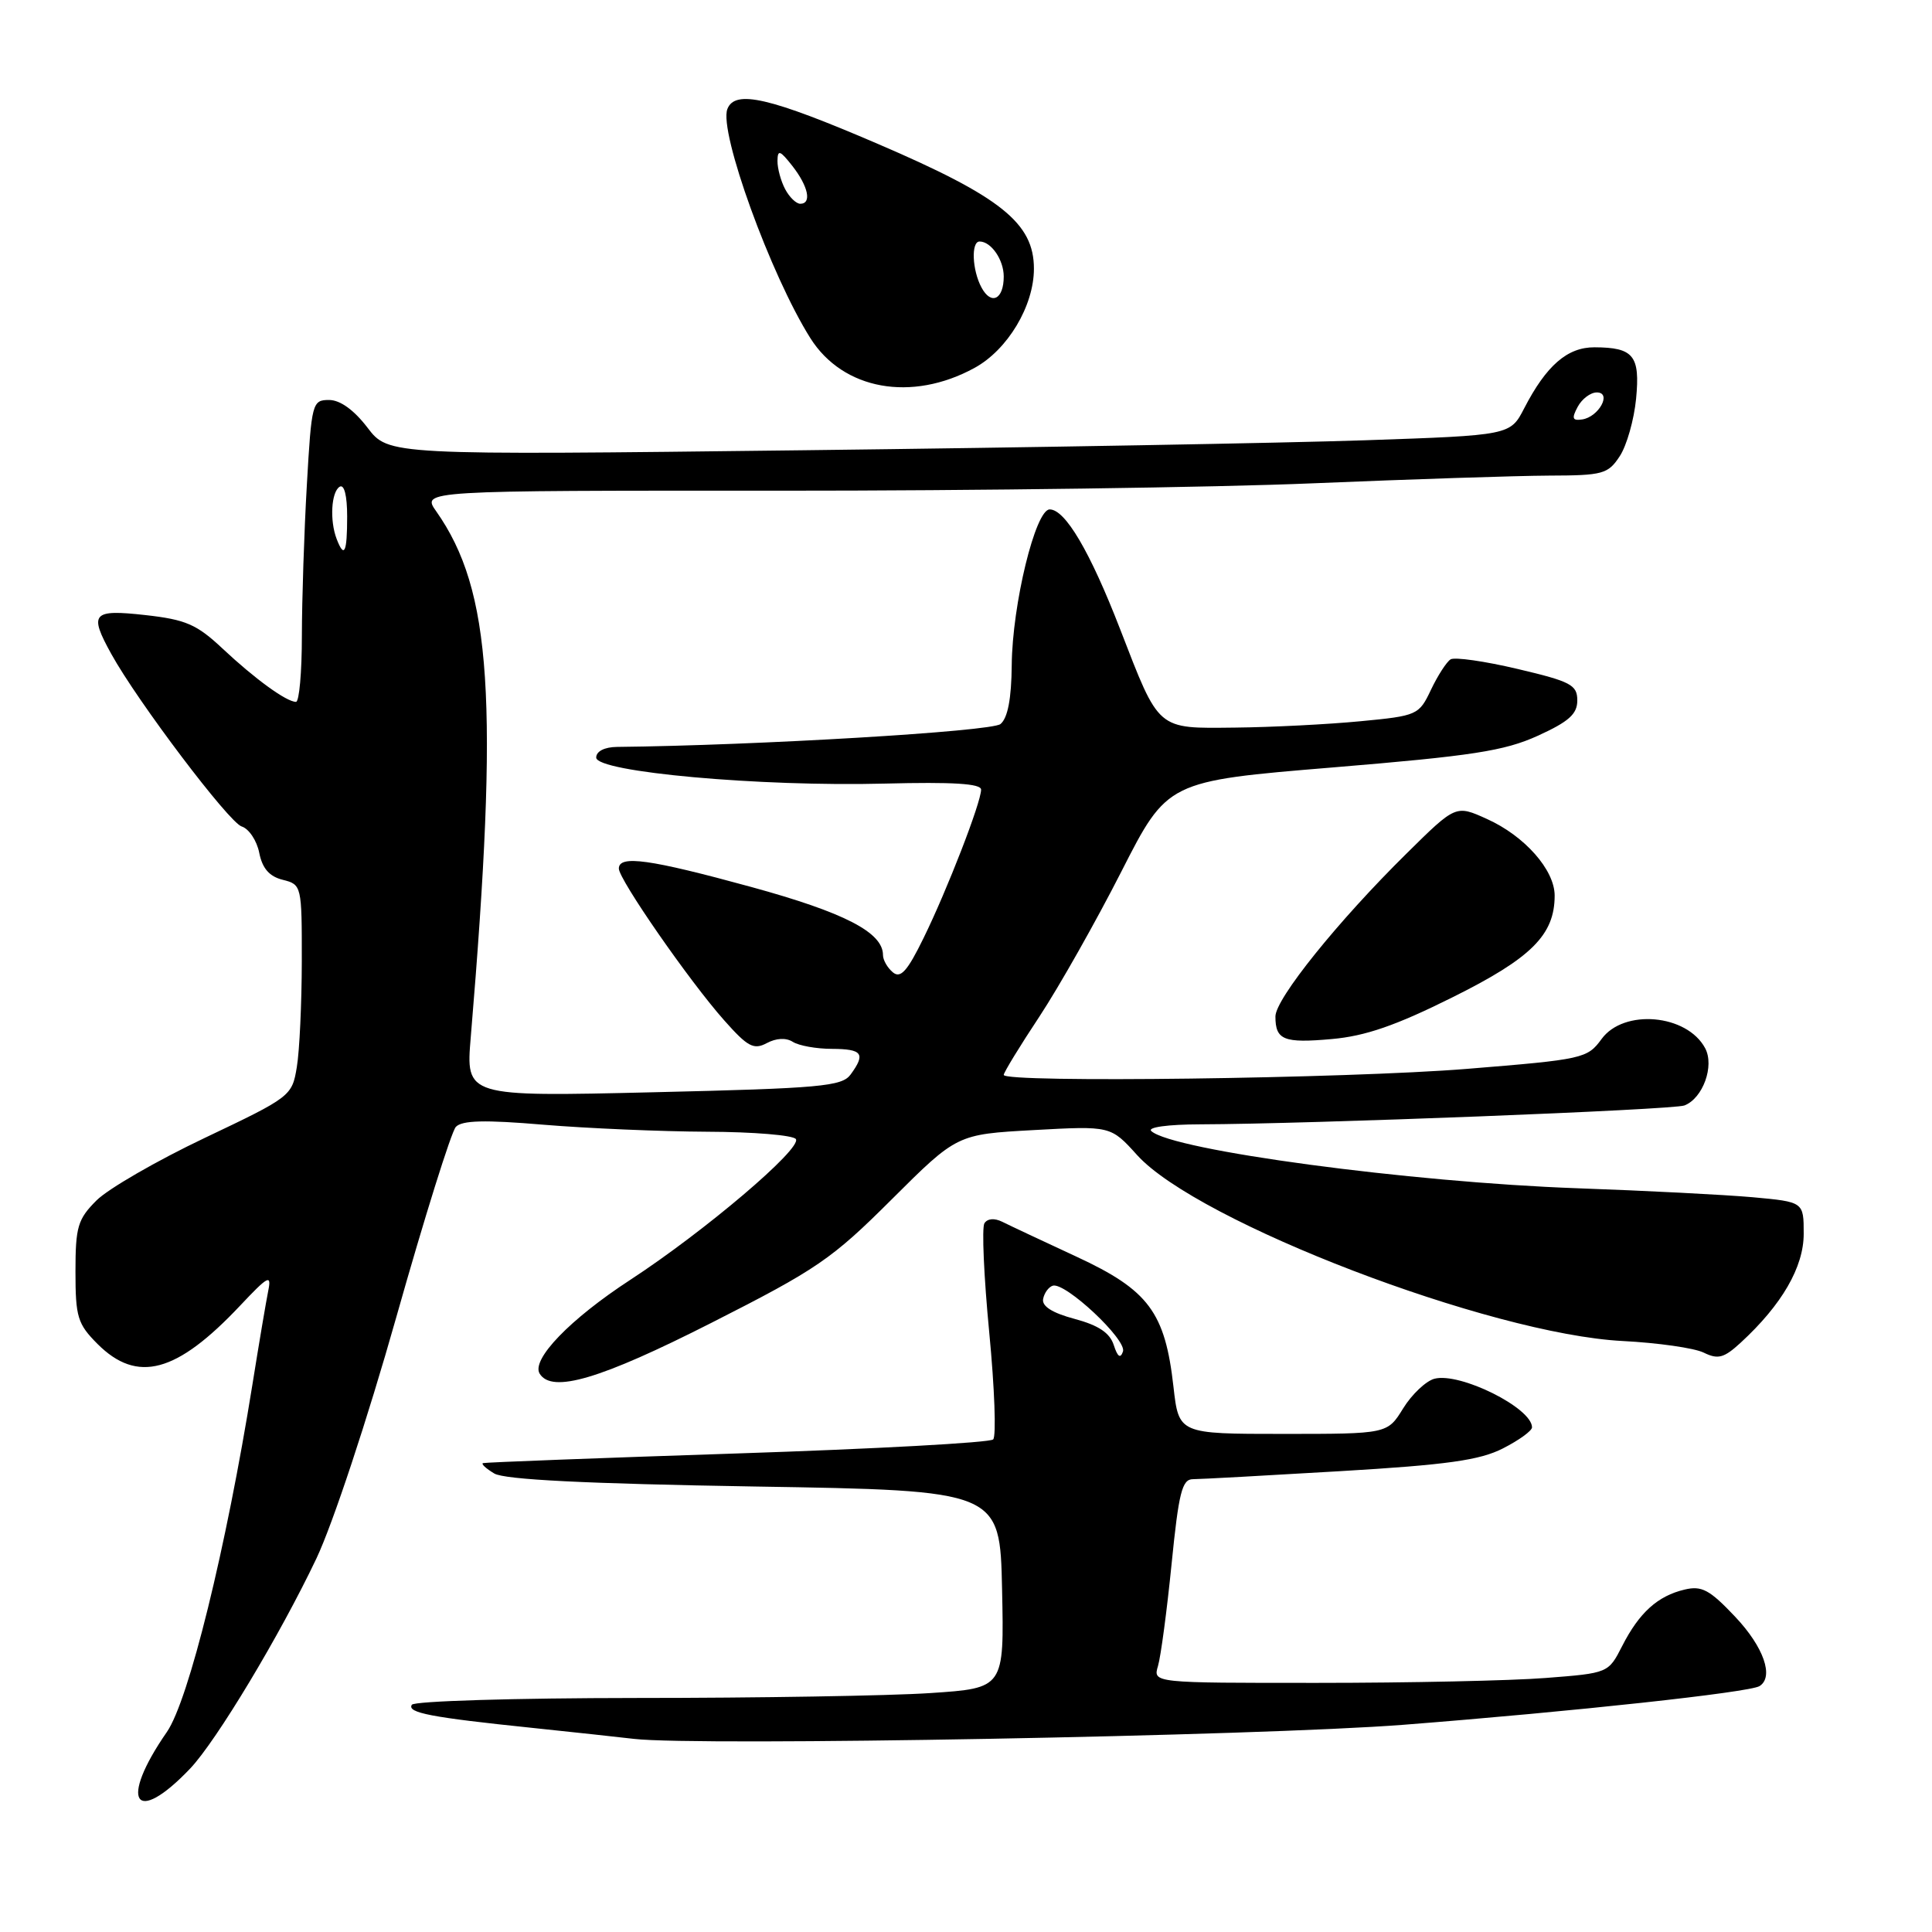 <?xml version="1.0" encoding="UTF-8" standalone="no"?>
<!DOCTYPE svg PUBLIC "-//W3C//DTD SVG 1.1//EN" "http://www.w3.org/Graphics/SVG/1.1/DTD/svg11.dtd" >
<svg xmlns="http://www.w3.org/2000/svg" xmlns:xlink="http://www.w3.org/1999/xlink" version="1.1" viewBox="0 0 256 256">
 <g >
 <path fill="currentColor"
d=" M 25.20 234.34 C 28.68 230.67 37.08 216.70 41.93 206.50 C 44.08 201.97 48.68 188.09 52.52 174.50 C 56.25 161.30 59.80 149.97 60.40 149.32 C 61.21 148.45 64.23 148.37 72.00 149.03 C 77.78 149.51 87.54 149.93 93.69 149.96 C 99.85 149.98 105.14 150.42 105.46 150.94 C 106.25 152.21 93.38 163.14 83.54 169.57 C 75.54 174.78 70.36 180.15 71.51 182.02 C 73.14 184.65 79.53 182.76 94.27 175.28 C 108.25 168.19 110.21 166.85 118.15 158.93 C 126.81 150.30 126.81 150.30 136.99 149.74 C 147.17 149.18 147.17 149.18 150.67 153.05 C 158.69 161.93 197.48 176.79 215.00 177.69 C 219.68 177.93 224.51 178.62 225.75 179.23 C 227.65 180.16 228.43 179.95 230.64 177.92 C 236.11 172.89 239.00 167.90 239.00 163.48 C 239.00 159.26 239.00 159.26 232.25 158.64 C 228.54 158.31 218.07 157.77 209.00 157.45 C 186.85 156.66 155.33 152.43 152.55 149.87 C 152.00 149.37 154.74 148.99 159.05 148.98 C 173.42 148.94 221.67 147.06 223.19 146.48 C 225.64 145.54 227.20 141.24 225.94 138.89 C 223.53 134.38 215.16 133.64 212.22 137.67 C 210.33 140.26 209.79 140.38 194.39 141.63 C 178.47 142.92 133.00 143.51 133.00 142.43 C 133.00 142.11 135.13 138.62 137.74 134.68 C 140.34 130.73 145.22 122.10 148.58 115.50 C 154.69 103.50 154.69 103.50 176.59 101.69 C 195.09 100.16 199.32 99.51 203.75 97.50 C 207.88 95.62 209.00 94.62 209.00 92.81 C 209.00 90.75 208.14 90.30 201.09 88.64 C 196.74 87.61 192.74 87.04 192.21 87.37 C 191.68 87.70 190.51 89.51 189.61 91.40 C 188.02 94.75 187.81 94.85 180.24 95.57 C 175.98 95.98 168.53 96.36 163.68 96.41 C 153.21 96.52 153.67 96.91 148.40 83.31 C 144.44 73.09 141.15 67.50 139.09 67.50 C 137.20 67.50 134.13 80.11 134.06 88.13 C 134.02 92.60 133.53 95.14 132.57 95.94 C 131.40 96.92 100.18 98.78 81.75 98.97 C 80.10 98.99 79.00 99.55 79.00 100.38 C 79.00 102.30 100.73 104.26 117.25 103.83 C 126.27 103.60 130.00 103.83 130.00 104.63 C 130.00 106.33 125.51 117.91 122.38 124.29 C 120.23 128.69 119.33 129.69 118.31 128.84 C 117.59 128.24 117.00 127.21 117.00 126.55 C 117.00 123.55 111.91 120.92 99.55 117.53 C 86.07 113.84 82.00 113.27 82.00 115.09 C 82.00 116.53 91.37 130.04 95.96 135.20 C 99.07 138.71 99.87 139.14 101.60 138.22 C 102.85 137.55 104.15 137.48 105.05 138.05 C 105.85 138.56 108.19 138.98 110.25 138.98 C 114.28 139.00 114.73 139.62 112.71 142.38 C 111.56 143.95 108.74 144.21 86.57 144.73 C 61.71 145.32 61.71 145.32 62.38 137.41 C 66.12 92.76 65.17 78.23 57.80 67.75 C 55.86 65.00 55.86 65.00 103.18 65.02 C 129.21 65.03 161.07 64.59 174.00 64.04 C 186.93 63.50 200.98 63.04 205.23 63.02 C 212.40 63.00 213.07 62.82 214.63 60.44 C 215.55 59.04 216.52 55.61 216.79 52.84 C 217.34 47.13 216.46 46.04 211.29 46.02 C 207.69 46.00 204.90 48.42 201.97 54.09 C 200.12 57.68 200.12 57.68 180.81 58.34 C 170.19 58.70 136.75 59.30 106.49 59.66 C 51.48 60.32 51.48 60.32 48.69 56.66 C 46.90 54.32 45.07 53.00 43.60 53.00 C 41.38 53.00 41.28 53.37 40.66 64.25 C 40.30 70.44 40.01 79.44 40.00 84.25 C 40.00 89.06 39.65 93.00 39.22 93.00 C 37.96 93.00 33.79 89.97 29.50 85.95 C 26.06 82.72 24.62 82.10 19.25 81.50 C 12.22 80.72 11.76 81.25 14.75 86.66 C 18.25 92.99 30.33 108.97 32.02 109.51 C 32.98 109.81 34.03 111.38 34.35 113.00 C 34.76 115.07 35.69 116.14 37.47 116.58 C 39.97 117.21 40.00 117.34 39.99 127.36 C 39.98 132.94 39.69 139.25 39.33 141.39 C 38.70 145.23 38.53 145.36 27.13 150.78 C 20.77 153.80 14.32 157.53 12.79 159.06 C 10.30 161.55 10.00 162.55 10.00 168.50 C 10.00 174.52 10.28 175.43 12.92 178.08 C 18.19 183.34 23.40 181.94 31.82 173.00 C 35.52 169.07 35.99 168.81 35.55 171.00 C 35.27 172.38 34.32 178.00 33.44 183.50 C 29.96 205.20 25.00 225.32 22.11 229.50 C 15.70 238.74 17.83 242.08 25.20 234.34 Z  M 186.00 228.54 C 208.53 226.78 231.79 224.25 233.14 223.42 C 235.09 222.21 233.71 218.24 229.93 214.24 C 226.54 210.65 225.49 210.08 223.21 210.63 C 219.65 211.47 217.20 213.69 214.95 218.10 C 213.12 221.69 213.11 221.70 204.81 222.34 C 200.24 222.70 186.66 222.99 174.63 222.99 C 152.77 223.00 152.77 223.00 153.44 220.75 C 153.81 219.51 154.62 213.44 155.24 207.25 C 156.19 197.75 156.63 196.00 158.07 196.00 C 159.01 196.00 167.77 195.52 177.54 194.94 C 191.75 194.10 196.08 193.49 199.15 191.92 C 201.27 190.84 203.00 189.59 203.00 189.13 C 203.00 186.56 193.46 181.81 190.07 182.69 C 188.95 182.99 187.08 184.75 185.93 186.61 C 183.84 190.00 183.84 190.00 170.02 190.00 C 156.20 190.00 156.20 190.00 155.49 183.75 C 154.38 173.88 152.20 170.95 142.65 166.52 C 138.17 164.44 133.73 162.36 132.80 161.89 C 131.76 161.38 130.84 161.46 130.44 162.09 C 130.08 162.67 130.37 169.18 131.08 176.56 C 131.79 183.93 132.02 190.31 131.60 190.73 C 131.18 191.16 115.91 191.99 97.67 192.59 C 79.43 193.19 64.28 193.77 64.00 193.87 C 63.73 193.98 64.40 194.59 65.50 195.25 C 66.88 196.06 77.61 196.60 100.00 196.97 C 132.50 197.50 132.50 197.50 132.78 210.60 C 133.06 223.69 133.06 223.69 123.28 224.34 C 117.90 224.70 100.36 224.99 84.31 224.99 C 68.25 225.00 54.87 225.40 54.57 225.89 C 53.91 226.95 57.08 227.56 70.50 228.95 C 76.00 229.53 82.08 230.18 84.00 230.41 C 92.37 231.40 166.89 230.03 186.00 228.54 Z  M 192.46 132.15 C 202.92 126.95 206.00 123.88 206.00 118.67 C 206.00 115.27 202.02 110.76 197.01 108.51 C 192.90 106.65 192.90 106.65 186.39 113.08 C 177.29 122.05 169.00 132.35 169.00 134.69 C 169.00 137.81 170.10 138.25 176.46 137.68 C 180.91 137.29 184.96 135.89 192.46 132.15 Z  M 129.13 48.75 C 133.52 46.35 137.00 40.54 137.00 35.60 C 137.00 29.57 132.63 26.07 116.35 19.08 C 102.00 12.91 97.38 11.84 96.38 14.45 C 95.23 17.45 102.13 36.49 107.38 44.81 C 111.71 51.67 120.79 53.31 129.13 48.75 Z  M 44.61 71.42 C 43.67 68.98 43.89 65.19 45.00 64.50 C 45.61 64.12 46.00 65.66 46.00 68.44 C 46.00 73.23 45.62 74.05 44.61 71.42 Z  M 209.05 53.91 C 209.61 52.86 210.75 52.00 211.58 52.00 C 213.63 52.00 211.85 55.26 209.63 55.58 C 208.35 55.77 208.23 55.44 209.05 53.91 Z  M 147.58 178.23 C 147.06 176.61 145.56 175.61 142.39 174.76 C 139.43 173.97 138.03 173.08 138.22 172.12 C 138.37 171.32 138.95 170.53 139.50 170.36 C 141.16 169.87 149.33 177.52 148.80 179.08 C 148.46 180.06 148.09 179.80 147.58 178.23 Z  M 130.05 38.09 C 128.81 35.78 128.66 32.00 129.80 32.00 C 131.33 32.00 133.00 34.42 133.00 36.64 C 133.00 39.68 131.34 40.50 130.05 38.09 Z  M 104.04 25.07 C 103.47 24.00 103.01 22.31 103.02 21.32 C 103.04 19.79 103.35 19.90 105.00 22.00 C 107.11 24.70 107.59 27.00 106.04 27.00 C 105.50 27.00 104.60 26.13 104.04 25.07 Z "/>
</g>
</svg>
